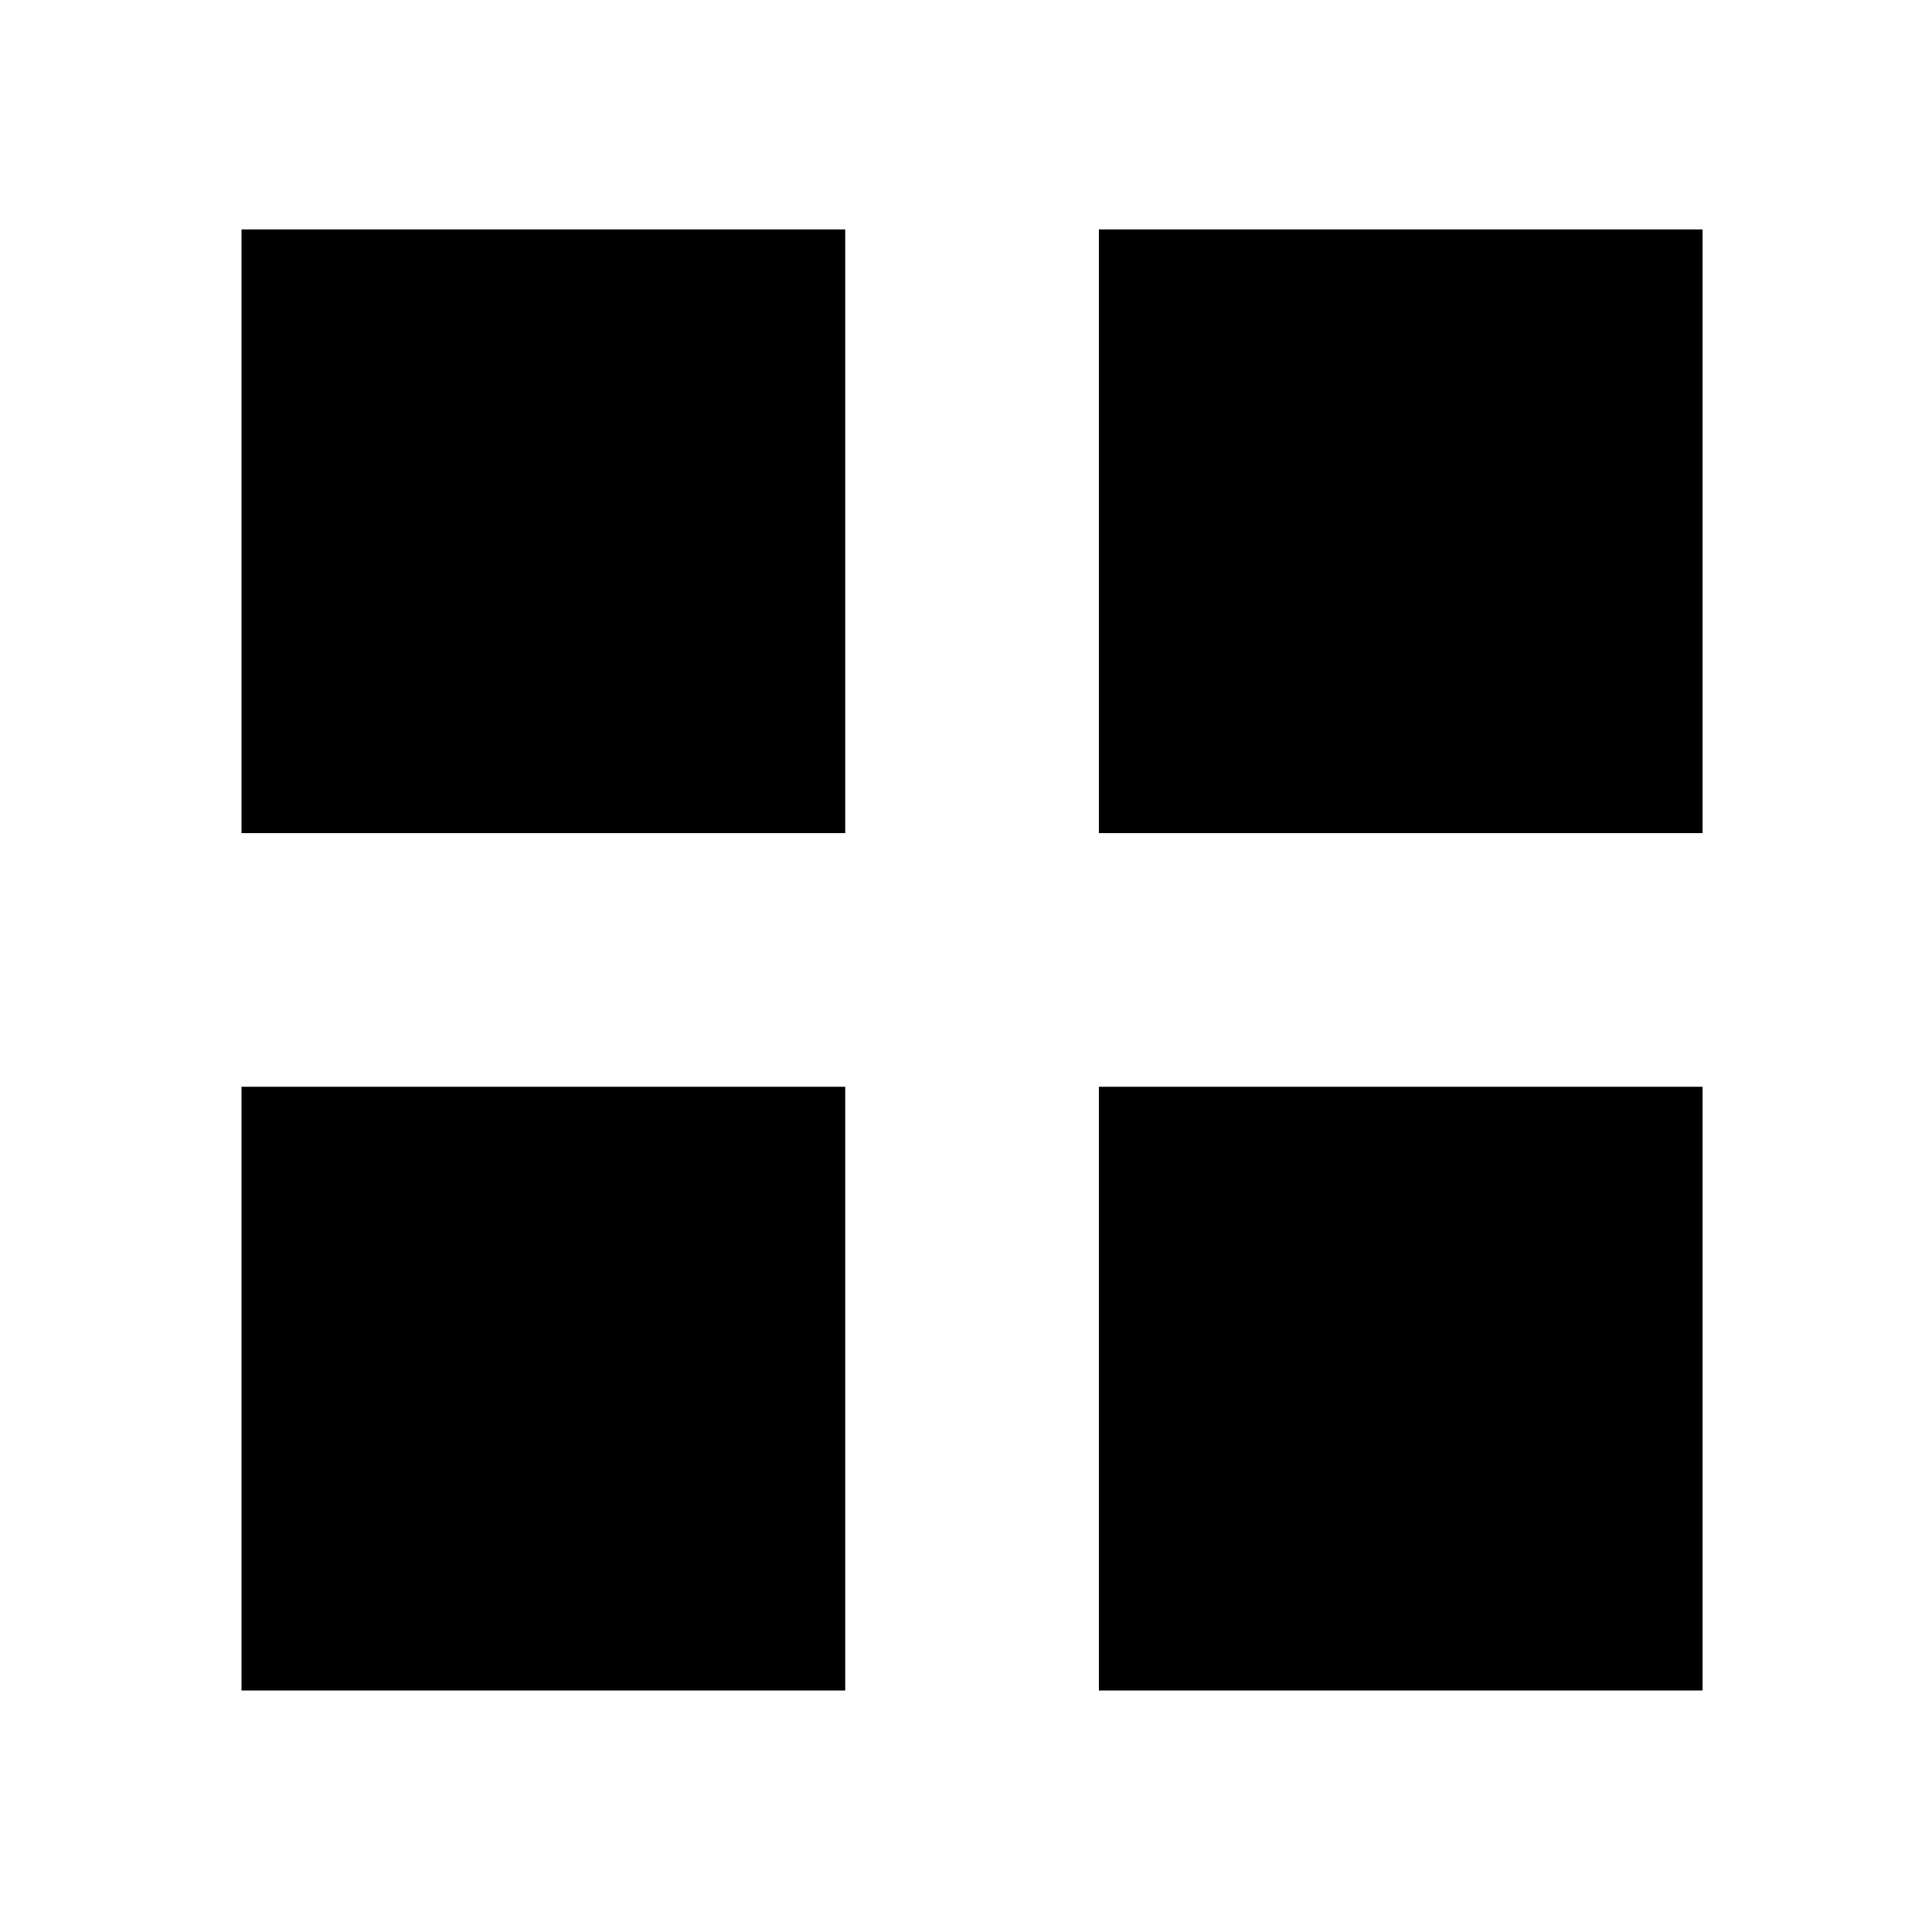 <?xml version="1.0" encoding="utf-8"?>
<!-- Generator: Adobe Illustrator 21.0.2, SVG Export Plug-In . SVG Version: 6.00 Build 0)  -->
<svg version="1.1" id="Layer_1" xmlns="http://www.w3.org/2000/svg" xmlns:xlink="http://www.w3.org/1999/xlink" x="0px" y="0px"
	 viewBox="0 0 16 16" style="enable-background:new 0 0 16 16;" xml:space="preserve">
<style type="text/css">
	.st0{display:none;}
	.st1{display:inline;}
	.st2{fill:#FFFFFF;}
	.st3{display:inline;fill:#FFFFFF;}
	.st4{display:none;fill:#FFFFFF;}
	.st5{display:inline;fill:none;stroke:#FFFFFF;stroke-width:1.417;stroke-miterlimit:10;}
	.st6{display:inline;fill:none;stroke:#FFFFFF;stroke-width:1.417;stroke-linejoin:round;stroke-miterlimit:10;}
	.st7{fill:none;stroke:#FFFFFF;stroke-width:1.417;stroke-miterlimit:10;}
	.st8{display:inline;fill:none;stroke:#FFFFFF;stroke-width:1.417;stroke-linecap:round;stroke-miterlimit:10;}
	.st9{display:inline;fill:none;stroke:#FFFFFF;stroke-width:0.85;stroke-linecap:round;stroke-miterlimit:10;}
	.st10{display:inline;fill:none;stroke:#FFFFFF;stroke-width:0.709;stroke-miterlimit:10;}
	.st11{display:inline;fill:none;stroke:#000000;stroke-width:2.268;stroke-linecap:round;stroke-miterlimit:10;}
	
		.st12{display:none;fill:none;stroke:#010101;stroke-width:1.855;stroke-linecap:round;stroke-linejoin:round;stroke-miterlimit:10;}
	.st13{display:inline;fill:#010101;stroke:#010101;stroke-width:1.37;stroke-miterlimit:10;}
	.st14{display:inline;fill:none;stroke:#010101;stroke-width:0.85;stroke-miterlimit:10;}
	.st15{display:inline;fill:none;stroke:#010101;stroke-width:1.855;stroke-miterlimit:10;}
</style>
<g class="st0">
	<g class="st1">
		<path class="st2" d="M3.9,3.2L11,7.9l-7.2,4.7V3.2 M2.5,0.5v14.8l11.1-7.4L2.5,0.5L2.5,0.5z"/>
	</g>
</g>
<g class="st0">
	<path class="st3" d="M8,2.1c3.2,0,5.8,2.6,5.8,5.8c0,3.2-2.6,5.8-5.8,5.8c-3.2,0-5.8-2.6-5.8-5.8C2.2,4.7,4.8,2.1,8,2.1 M8,0.7
		c-4,0-7.3,3.2-7.3,7.3c0,4,3.2,7.3,7.3,7.3c4,0,7.2-3.2,7.2-7.3C15.3,3.9,12,0.7,8,0.7L8,0.7z"/>
</g>
<path class="st4" d="M6.5,6.4l-2.1,5.1l5.1-2.1l2.1-5.1L6.5,6.4z M8,8.8c-0.5,0-0.8-0.4-0.8-0.8c0-0.5,0.4-0.8,0.8-0.8
	c0.5,0,0.8,0.4,0.8,0.8C8.9,8.4,8.5,8.8,8,8.8z"/>
<g class="st0">
	<circle class="st5" cx="8.1" cy="11.8" r="2.4"/>
	<polyline class="st6" points="10.5,11.8 10.5,1.6 14.5,5.7 	"/>
	<line class="st6" x1="1.6" y1="1.9" x2="7.7" y2="1.9"/>
	<line class="st6" x1="1.6" y1="4.3" x2="7.7" y2="4.3"/>
	<line class="st6" x1="1.6" y1="6.7" x2="7.7" y2="6.7"/>
</g>
<g class="st0">
	<circle class="st5" cx="12.3" cy="10.3" r="2.4"/>
	<circle class="st5" cx="3.8" cy="12.3" r="2.4"/>
	<polyline class="st6" points="6.2,12.3 6.2,3.1 14.7,1.1 14.7,10.3 	"/>
</g>
<g class="st0">
	<g class="st1">
		<path class="st2" d="M7.9,6.9c0.5,0,1,0.4,1,1c0,0.5-0.4,1-1,1c-0.5,0-1-0.4-1-1C7,7.4,7.4,6.9,7.9,6.9 M7.9,5.8
			c-1.2,0-2.1,0.9-2.1,2.1c0,1.2,0.9,2.1,2.1,2.1C9.1,10,10,9.1,10,7.9C10,6.8,9.1,5.8,7.9,5.8L7.9,5.8z"/>
	</g>
	<g class="st1">
		<path class="st2" d="M7.9,4.2c2,0,3.7,1.7,3.7,3.7c0,2-1.7,3.7-3.7,3.7c-2,0-3.7-1.7-3.7-3.7C4.3,5.9,5.9,4.2,7.9,4.2 M7.9,2.8
			c-2.8,0-5.1,2.3-5.1,5.1S5.1,13,7.9,13c2.8,0,5.1-2.3,5.1-5.1S10.8,2.8,7.9,2.8L7.9,2.8z"/>
	</g>
	<g class="st1">
		<g>
			<polygon class="st2" points="9.3,12.8 6.5,12.8 6.5,14.9 9.3,14.9 			"/>
		</g>
		<g>
			<polygon class="st2" points="9.3,1 6.5,1 6.5,3.1 9.3,3.1 			"/>
		</g>
		<g>
			<polygon class="st2" points="3.1,6.6 1,6.6 1,9.3 3.1,9.3 			"/>
		</g>
		<g>
			<polygon class="st2" points="15.1,6.6 12.8,6.6 12.8,9.3 15.1,9.3 			"/>
		</g>
		<g>
			<polygon class="st2" points="3.5,10.4 2,11.9 4,13.9 5.5,12.3 			"/>
		</g>
		<g>
			<polygon class="st2" points="11.9,2 10.4,3.5 12.3,5.5 13.8,4 			"/>
		</g>
		<g>
			<polygon class="st2" points="4,2 2,4 3.5,5.5 5.5,3.5 			"/>
		</g>
		<g>
			<polygon class="st2" points="12.3,10.4 10.4,12.3 11.9,13.9 13.8,11.9 			"/>
		</g>
	</g>
</g>
<g class="st0">
	<g class="st1">
		<path class="st7" d="M13.9,13.1c0,0.3-0.2,0.5-0.5,0.5H2.6c-0.3,0-0.5-0.2-0.5-0.5V5.4c0-0.3,0.2-0.5,0.5-0.5h10.8
			c0.3,0,0.5,0.2,0.5,0.5V13.1z"/>
	</g>
	<rect x="2.7" y="2.3" class="st5" width="4.9" height="2.6"/>
</g>
<path class="st4" d="M1.8,4.1c0,0,4.2-3.8,8.2-1.4c4,2.4,5.2,5.5,3.5,7.7c-2-3.2-3.1-4.7-7.3-6c0,0,6.6,4.2,7.8,9.1
	c-0.2,1-1.2,0.3-1.2,0.3L11.7,12c0,0-2,1.6-4.5-0.5C3.1,7.9,6.4,4,1.8,4.1z"/>
<g class="st0">
	<path class="st3" d="M8,3.5l1.2,2.4l0.3,0.7l0.7,0.1L13,7L11,8.9l-0.5,0.5l0.1,0.7l0.5,2.7l-2.4-1.3L8,11.2l-0.7,0.3L5,12.9
		l0.5-2.7l0.1-0.7L5,8.9L3.1,7l2.7-0.4l0.7-0.1l0.3-0.7L8,3.5 M8,0.8c-0.2,0-0.3,0.1-0.4,0.4l-2,4.1L1,5.9C0.7,6,0.5,6.1,0.5,6.3
		c0,0.1,0.1,0.3,0.2,0.4L4,10l-0.8,4.5c0,0.1,0,0.1,0,0.2c0,0.1,0,0.2,0.1,0.3c0.1,0.1,0.2,0.1,0.3,0.1c0.1,0,0.2,0,0.4-0.1l4-2.1
		l4,2.1c0.1,0.1,0.2,0.1,0.4,0.1c0.1,0,0.2,0,0.3-0.1c0.1-0.1,0.1-0.2,0.1-0.3c0-0.1,0-0.1,0-0.2L12,10l3.3-3.2
		c0.2-0.2,0.2-0.3,0.2-0.4c0-0.2-0.2-0.4-0.5-0.4l-4.5-0.7l-2-4.1C8.4,0.9,8.2,0.8,8,0.8L8,0.8z"/>
</g>
<g class="st0">
	<polyline class="st8" points="11.8,7.6 5.4,12.6 3.5,10.6 8.6,4.5 	"/>
	<path class="st9" d="M4.5,11.6c-1.8,1-0.8,2.6-2.8,2.6"/>
	<circle class="st5" cx="11.5" cy="4.5" r="2.9"/>
	<line class="st5" x1="9.5" y1="2.5" x2="13.6" y2="6.6"/>
</g>
<g class="st0">
	<g class="st1">
		<path class="st2" d="M8,2.1c3.2,0,5.8,2.6,5.8,5.8s-2.6,5.8-5.8,5.8c-3.2,0-5.8-2.6-5.8-5.8S4.8,2.1,8,2.1 M8,0.7
			c-4,0-7.3,3.2-7.3,7.2S4,15.2,8,15.2c4,0,7.3-3.2,7.3-7.2S12,0.7,8,0.7L8,0.7z"/>
	</g>
	<g class="st1">
		<path class="st2" d="M8,6.5c0.8,0,1.4,0.6,1.4,1.4S8.8,9.4,8,9.4c-0.8,0-1.4-0.6-1.4-1.4S7.2,6.5,8,6.5 M8,5.1
			c-1.6,0-2.9,1.3-2.9,2.9c0,1.6,1.3,2.9,2.9,2.9c1.6,0,2.9-1.3,2.9-2.9C10.9,6.4,9.6,5.1,8,5.1L8,5.1z"/>
	</g>
	<path class="st10" d="M4.7,5.1c0.8-0.9,2-1.5,3.3-1.5"/>
	<path class="st10" d="M11.3,10.8c-0.8,0.9-2,1.5-3.3,1.5"/>
</g>
<g>
	<rect x="2" y="1.9" width="5" height="5"/>
	<rect x="9.1" y="9" width="5" height="5"/>
	<rect x="2" y="9" width="5" height="5"/>
	<rect x="9.1" y="1.9" width="5" height="5"/>
</g>
<g class="st0">
	<circle class="st1" cx="6.1" cy="6.2" r="5.3"/>
	<line class="st11" x1="9.1" y1="8.8" x2="14.5" y2="14.2"/>
</g>
<polyline class="st12" points="4.8,1.6 11.2,7.9 4.8,14.3 "/>
<polyline class="st12" points="11.2,14.3 4.8,7.9 11.2,1.6 "/>
<g class="st0">
	<rect x="2.1" y="3.3" class="st13" width="2.3" height="2.3"/>
	<line class="st14" x1="7.3" y1="3.1" x2="13.9" y2="3.1"/>
	<line class="st14" x1="7.3" y1="4.8" x2="13.9" y2="4.8"/>
	<line class="st14" x1="7.3" y1="6.4" x2="13.9" y2="6.4"/>
	<line class="st14" x1="7.3" y1="9.5" x2="13.9" y2="9.5"/>
	<line class="st14" x1="7.3" y1="11.1" x2="13.9" y2="11.1"/>
	<line class="st14" x1="7.3" y1="12.8" x2="13.9" y2="12.8"/>
	<rect x="2.1" y="9.7" class="st13" width="2.3" height="2.3"/>
</g>
<g class="st0">
	<rect x="2.8" y="2.7" class="st13" width="3.8" height="3.8"/>
	<rect x="2.8" y="9.3" class="st13" width="3.8" height="3.8"/>
	<rect x="9.5" y="2.7" class="st13" width="3.8" height="3.8"/>
	<rect x="9.5" y="9.3" class="st13" width="3.8" height="3.8"/>
</g>
<g class="st0">
	<line class="st15" x1="1.7" y1="3.4" x2="14.3" y2="3.4"/>
	<line class="st15" x1="1.7" y1="7.9" x2="14.3" y2="7.9"/>
	<line class="st15" x1="1.7" y1="12.5" x2="14.3" y2="12.5"/>
</g>
</svg>
